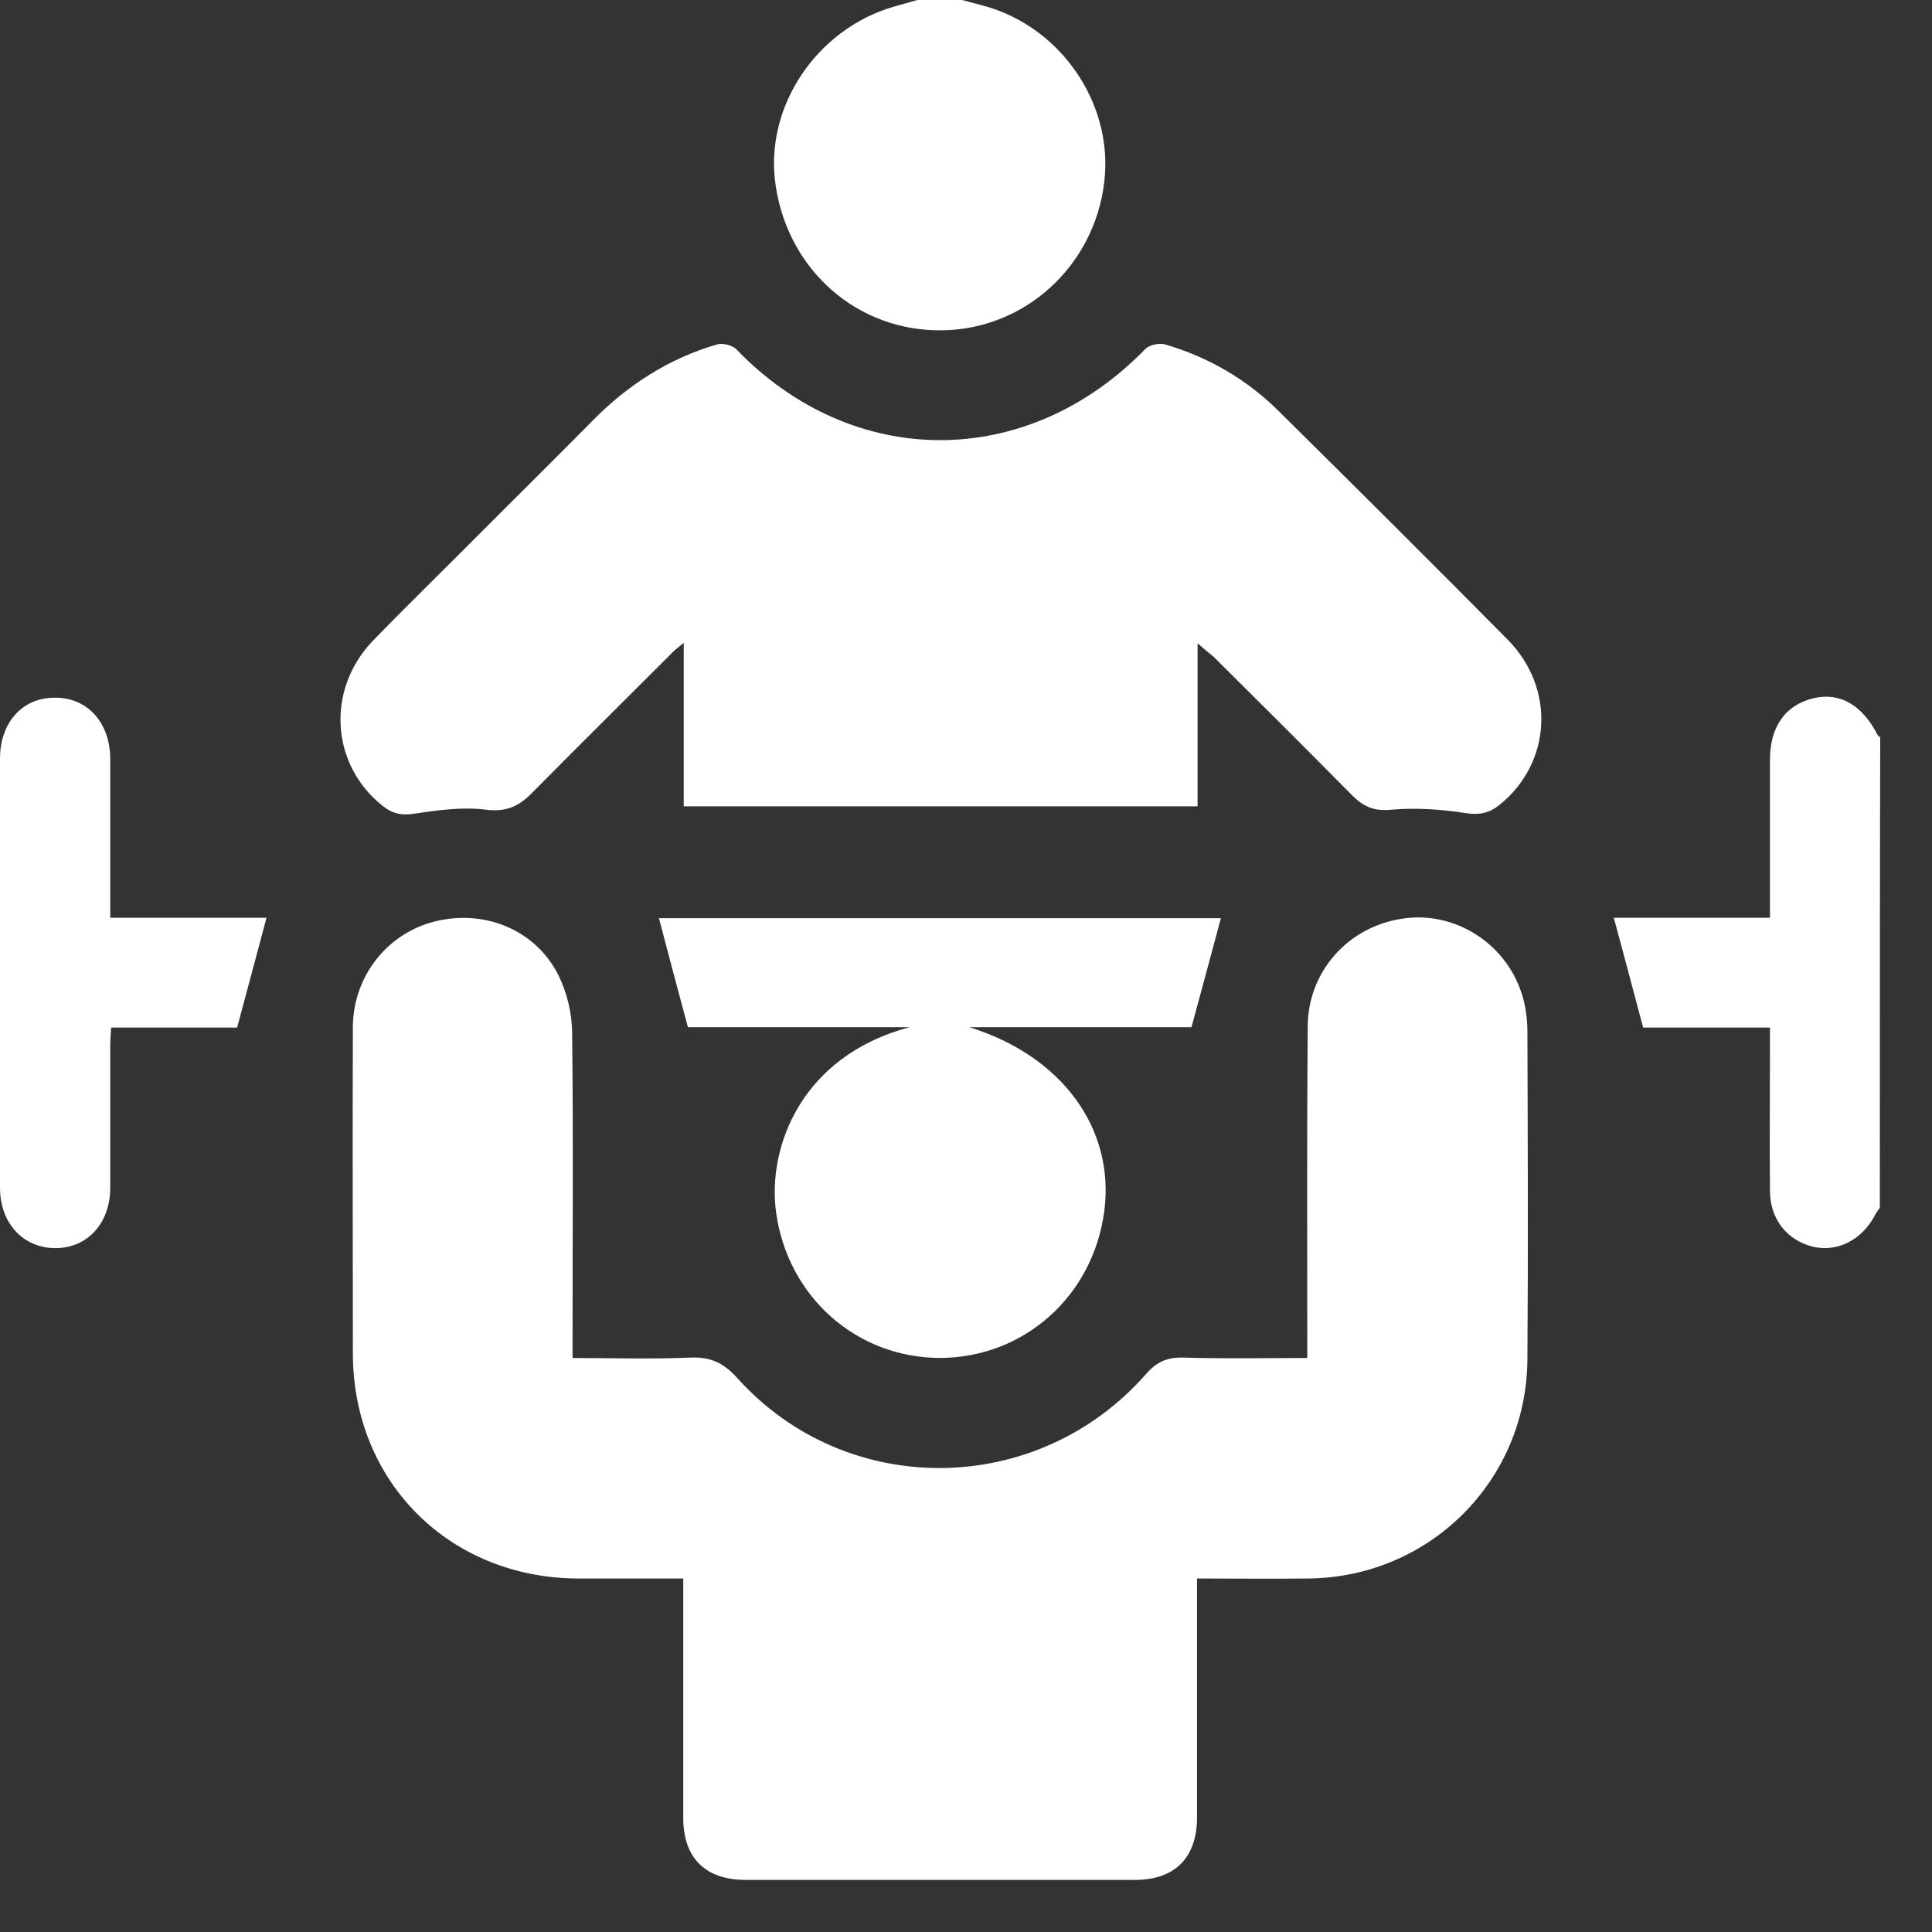 <svg width="31" height="31" viewBox="0 0 31 31" fill="none" xmlns="http://www.w3.org/2000/svg">
<rect x="0" y="0" width="31" height="31" fill="#333333" stroke="none"/>
<path d="M15.438 0C15.54 0.027 15.643 0.055 15.745 0.082C17.002 0.403 17.869 1.646 17.719 2.917C17.562 4.262 16.455 5.28 15.123 5.3C13.771 5.321 12.651 4.351 12.446 2.978C12.255 1.721 13.102 0.458 14.358 0.102C14.481 0.068 14.604 0.034 14.72 0C14.966 0 15.205 0 15.438 0Z" fill="white"/>
<path d="M30.163 19.378C30.135 19.419 30.108 19.453 30.087 19.494C29.883 19.89 29.486 20.095 29.097 20.006C28.674 19.904 28.4 19.562 28.4 19.105C28.393 18.34 28.4 17.575 28.4 16.809C28.4 16.714 28.4 16.618 28.4 16.488C27.683 16.488 26.993 16.488 26.365 16.488C26.201 15.874 26.051 15.3 25.894 14.726C26.693 14.726 27.526 14.726 28.4 14.726C28.4 14.617 28.4 14.521 28.4 14.432C28.4 13.688 28.4 12.943 28.4 12.192C28.4 11.659 28.646 11.311 29.104 11.202C29.521 11.106 29.883 11.311 30.128 11.796C30.135 11.809 30.156 11.816 30.169 11.83C30.163 14.351 30.163 16.864 30.163 19.378Z" fill="white"/>
<path d="M10.963 25.328C10.375 25.328 9.829 25.328 9.276 25.328C7.213 25.321 5.662 23.777 5.662 21.714C5.662 19.966 5.655 18.217 5.662 16.475C5.669 15.656 6.222 14.966 6.994 14.781C7.787 14.59 8.599 14.925 8.961 15.649C9.098 15.929 9.18 16.264 9.18 16.578C9.2 18.197 9.187 19.816 9.187 21.434C9.187 21.544 9.187 21.646 9.187 21.79C9.829 21.79 10.457 21.81 11.079 21.783C11.407 21.769 11.612 21.872 11.83 22.111C13.586 24.064 16.646 24.03 18.387 22.049C18.558 21.851 18.729 21.776 18.988 21.783C19.637 21.803 20.279 21.79 20.976 21.79C20.976 21.673 20.976 21.571 20.976 21.468C20.976 19.802 20.969 18.128 20.983 16.462C20.99 15.587 21.632 14.87 22.499 14.741C23.319 14.611 24.145 15.116 24.412 15.929C24.48 16.127 24.508 16.352 24.508 16.564C24.514 18.313 24.521 20.061 24.508 21.803C24.501 23.757 22.937 25.314 20.983 25.328C20.402 25.335 19.829 25.328 19.207 25.328C19.207 25.444 19.207 25.546 19.207 25.656C19.207 26.824 19.207 27.992 19.207 29.16C19.207 29.808 18.852 30.164 18.21 30.164C16.127 30.164 14.05 30.164 11.967 30.164C11.318 30.164 10.963 29.815 10.963 29.166C10.963 28.005 10.963 26.851 10.963 25.69C10.963 25.581 10.963 25.471 10.963 25.328Z" fill="white"/>
<path d="M19.216 10.322C19.216 11.223 19.216 12.077 19.216 12.938C16.456 12.938 13.724 12.938 10.971 12.938C10.971 12.084 10.971 11.237 10.971 10.315C10.862 10.403 10.8 10.451 10.746 10.513C10.008 11.251 9.27 11.981 8.54 12.719C8.328 12.938 8.123 13.033 7.795 12.992C7.426 12.944 7.03 12.999 6.661 13.054C6.456 13.088 6.306 13.061 6.149 12.938C5.309 12.282 5.227 11.073 5.978 10.287C6.6 9.645 7.242 9.024 7.87 8.389C8.417 7.842 8.97 7.296 9.516 6.742C10.076 6.175 10.732 5.752 11.504 5.527C11.593 5.499 11.757 5.54 11.818 5.608C13.69 7.548 16.483 7.548 18.375 5.602C18.444 5.533 18.601 5.499 18.697 5.527C19.393 5.731 20.015 6.093 20.527 6.606C21.756 7.822 22.979 9.037 24.195 10.267C24.967 11.052 24.892 12.248 24.058 12.917C23.895 13.047 23.737 13.081 23.519 13.047C23.123 12.985 22.72 12.958 22.323 12.992C22.05 13.02 21.88 12.944 21.702 12.767C20.964 12.022 20.22 11.278 19.475 10.54C19.4 10.479 19.325 10.417 19.216 10.322Z" fill="white"/>
<path d="M14.596 16.482C13.394 16.482 12.185 16.482 11.038 16.482C10.874 15.874 10.723 15.307 10.573 14.733C13.565 14.733 16.598 14.733 19.59 14.733C19.439 15.3 19.282 15.874 19.118 16.482C17.971 16.482 16.762 16.482 15.553 16.482C17.035 16.94 17.895 18.108 17.718 19.44C17.534 20.806 16.427 21.782 15.088 21.789C13.749 21.789 12.636 20.812 12.452 19.446C12.315 18.442 12.827 16.953 14.596 16.482Z" fill="white"/>
<path d="M1.769 14.726C2.637 14.726 3.477 14.726 4.276 14.726C4.119 15.314 3.969 15.881 3.805 16.488C3.176 16.488 2.493 16.488 1.783 16.488C1.776 16.605 1.769 16.694 1.769 16.789C1.769 17.547 1.769 18.299 1.769 19.057C1.769 19.631 1.4 20.027 0.888 20.027C0.376 20.027 0 19.631 0 19.057C0 16.762 0 14.467 0 12.172C0 11.598 0.355 11.195 0.874 11.195C1.4 11.188 1.769 11.591 1.769 12.185C1.769 13.012 1.769 13.845 1.769 14.726Z" fill="white"/>
</svg>
